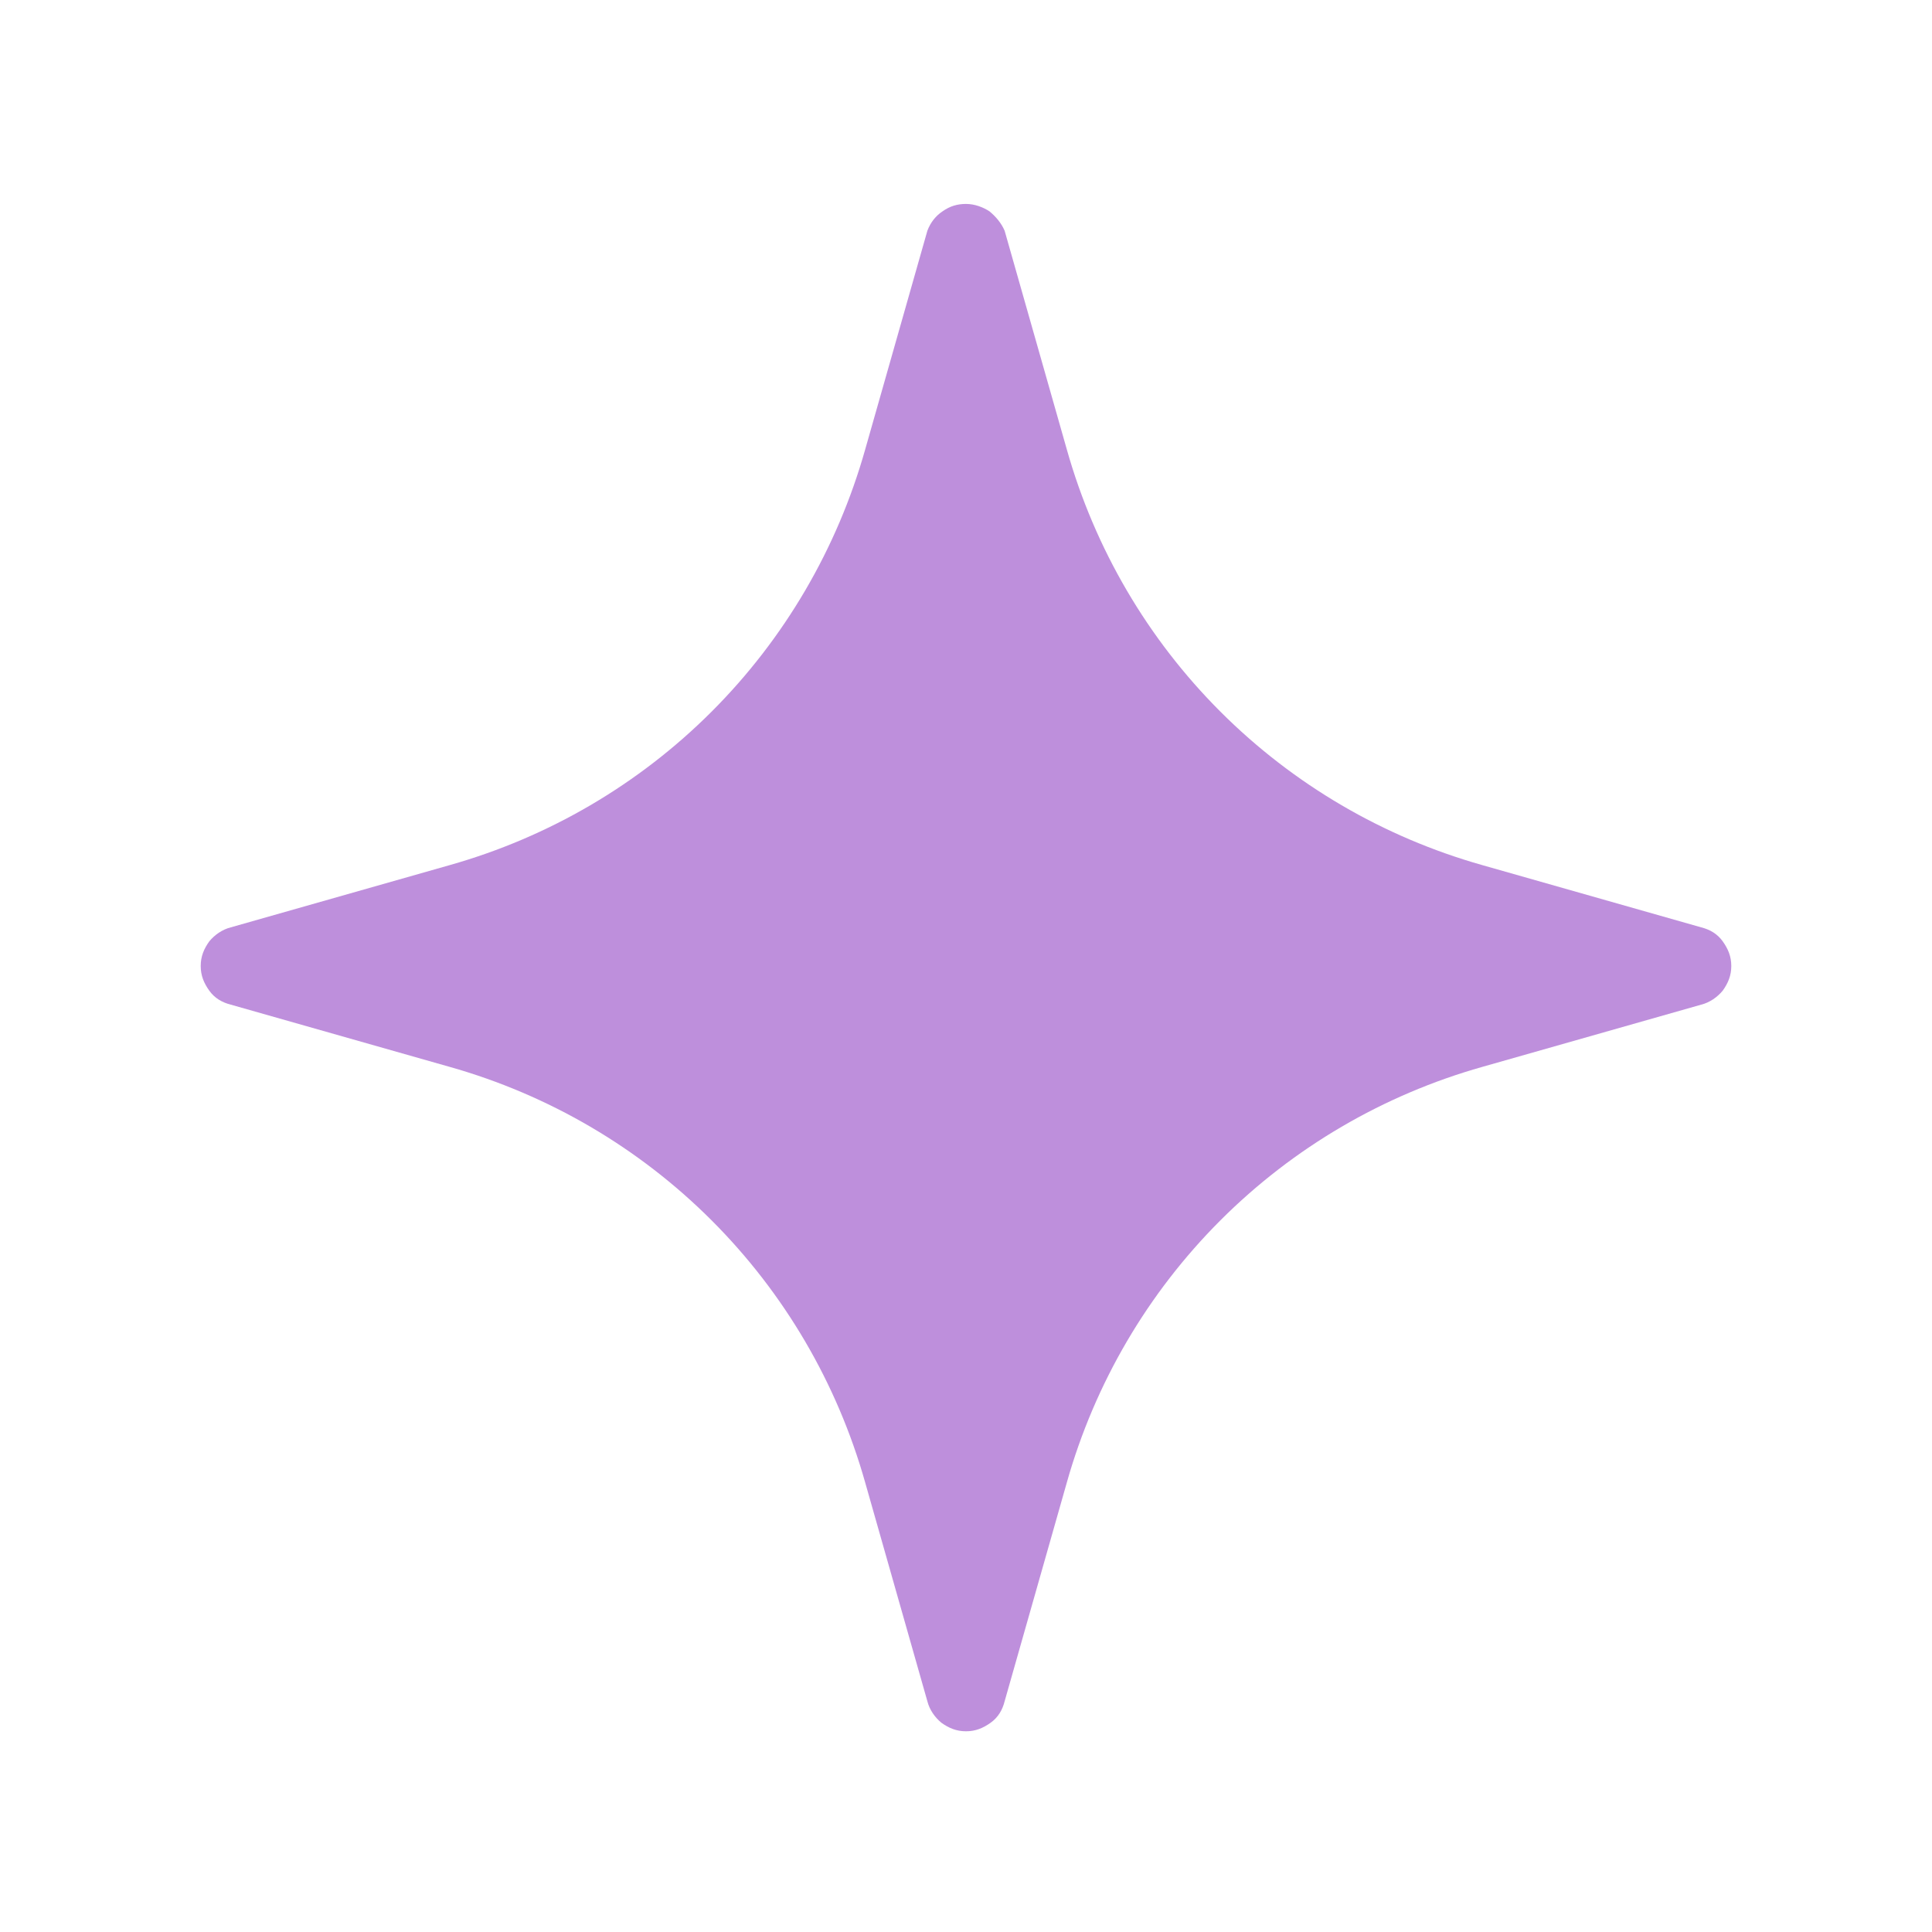 <?xml version="1.0" encoding="UTF-8"?>
<svg id="Layer_1" data-name="Layer 1" xmlns="http://www.w3.org/2000/svg" viewBox="0 0 18 18">
  <defs>
    <style>
      .cls-1 {
        fill: #be8fdc;
      }
    </style>
  </defs>
  <path class="cls-1" d="M15.85,8.64l-2.04-.58c-.92-.26-1.76-.75-2.44-1.43-.68-.68-1.17-1.52-1.43-2.44l-.58-2.04c-.03-.07-.08-.13-.14-.18-.06-.04-.14-.07-.22-.07s-.15.02-.22.07c-.06.04-.11.1-.14.18l-.58,2.04c-.26.92-.75,1.76-1.43,2.44-.68.68-1.52,1.17-2.44,1.43l-2.04.58c-.08.02-.15.07-.2.13-.05.07-.08.14-.08.23s.03.16.08.23c.05.07.12.11.2.13l2.04.58c.92.26,1.76.75,2.44,1.43.68.68,1.17,1.52,1.43,2.44l.58,2.04c.02.08.07.15.13.2.07.05.14.08.23.08s.16-.03.23-.08c.07-.05.11-.12.13-.2l.58-2.04c.26-.92.75-1.76,1.43-2.44.68-.68,1.52-1.17,2.44-1.43l2.04-.58c.08-.02.15-.07.2-.13.05-.07.08-.14.08-.23s-.03-.16-.08-.23c-.05-.07-.12-.11-.2-.13Z"/>
</svg>